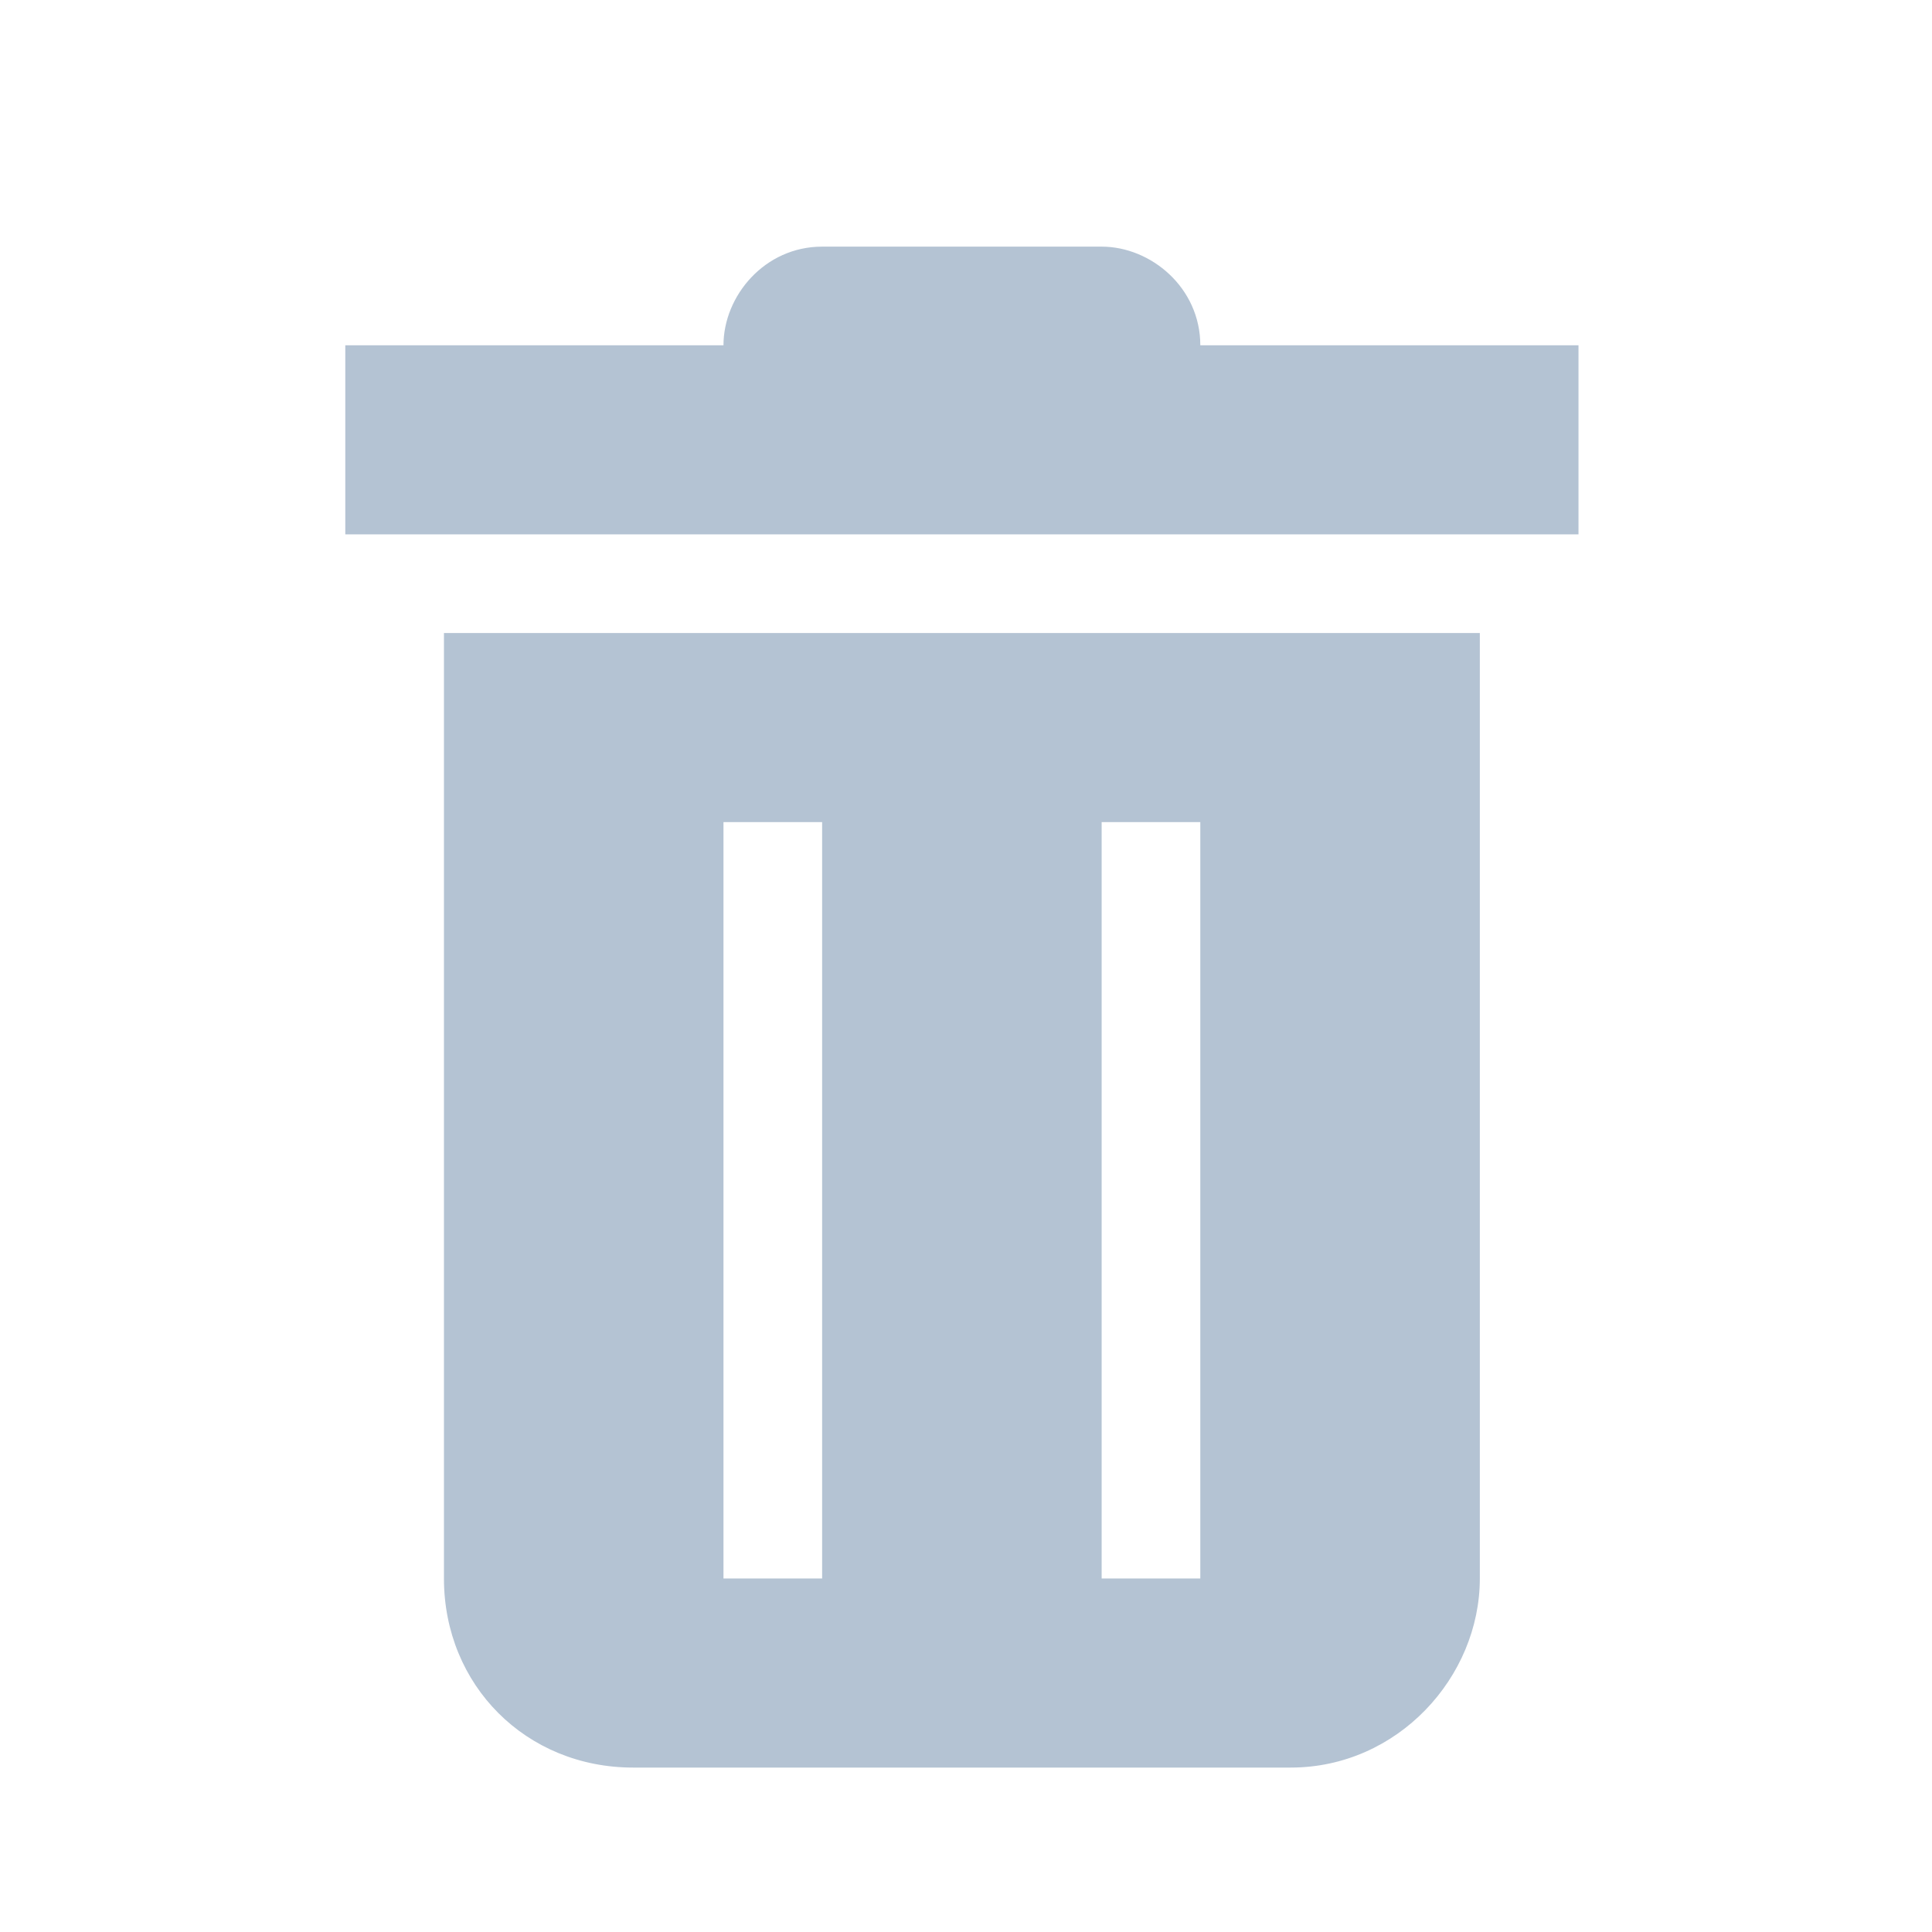 <?xml version="1.0" encoding="utf-8"?>
<!-- Generator: Adobe Illustrator 25.2.0, SVG Export Plug-In . SVG Version: 6.00 Build 0)  -->
<svg version="1.1" id="Layer_1" xmlns="http://www.w3.org/2000/svg" xmlns:xlink="http://www.w3.org/1999/xlink" x="0px" y="0px"
	 viewBox="0 0 23.5 23.5" style="enable-background:new 0 0 23.5 23.5;" xml:space="preserve">
<style type="text/css">
	.st0{fill:#B4C3D3;}
	.st1{fill:#FFFFFF;}
	.st2{fill-rule:evenodd;clip-rule:evenodd;fill:#B4C3D3;}
	.st3{fill:none;}
</style>
<g>
	<path class="st0" d="M4.2,6.5V4.2h4.6c0-0.6,0.5-1.2,1.2-1.2h3.4c0.6,0,1.2,0.5,1.2,1.2h4.6v2.3H4.2L4.2,6.5z M15.7,21.5h-8
		c-1.3,0-2.3-1-2.3-2.3V7.7H18v11.5C18,20.4,17,21.5,15.7,21.5L15.7,21.5z M10,10H8.8v9.2H10V10L10,10z M14.6,10h-1.2v9.2h1.2V10
		L14.6,10z"/>
</g>
</svg>
